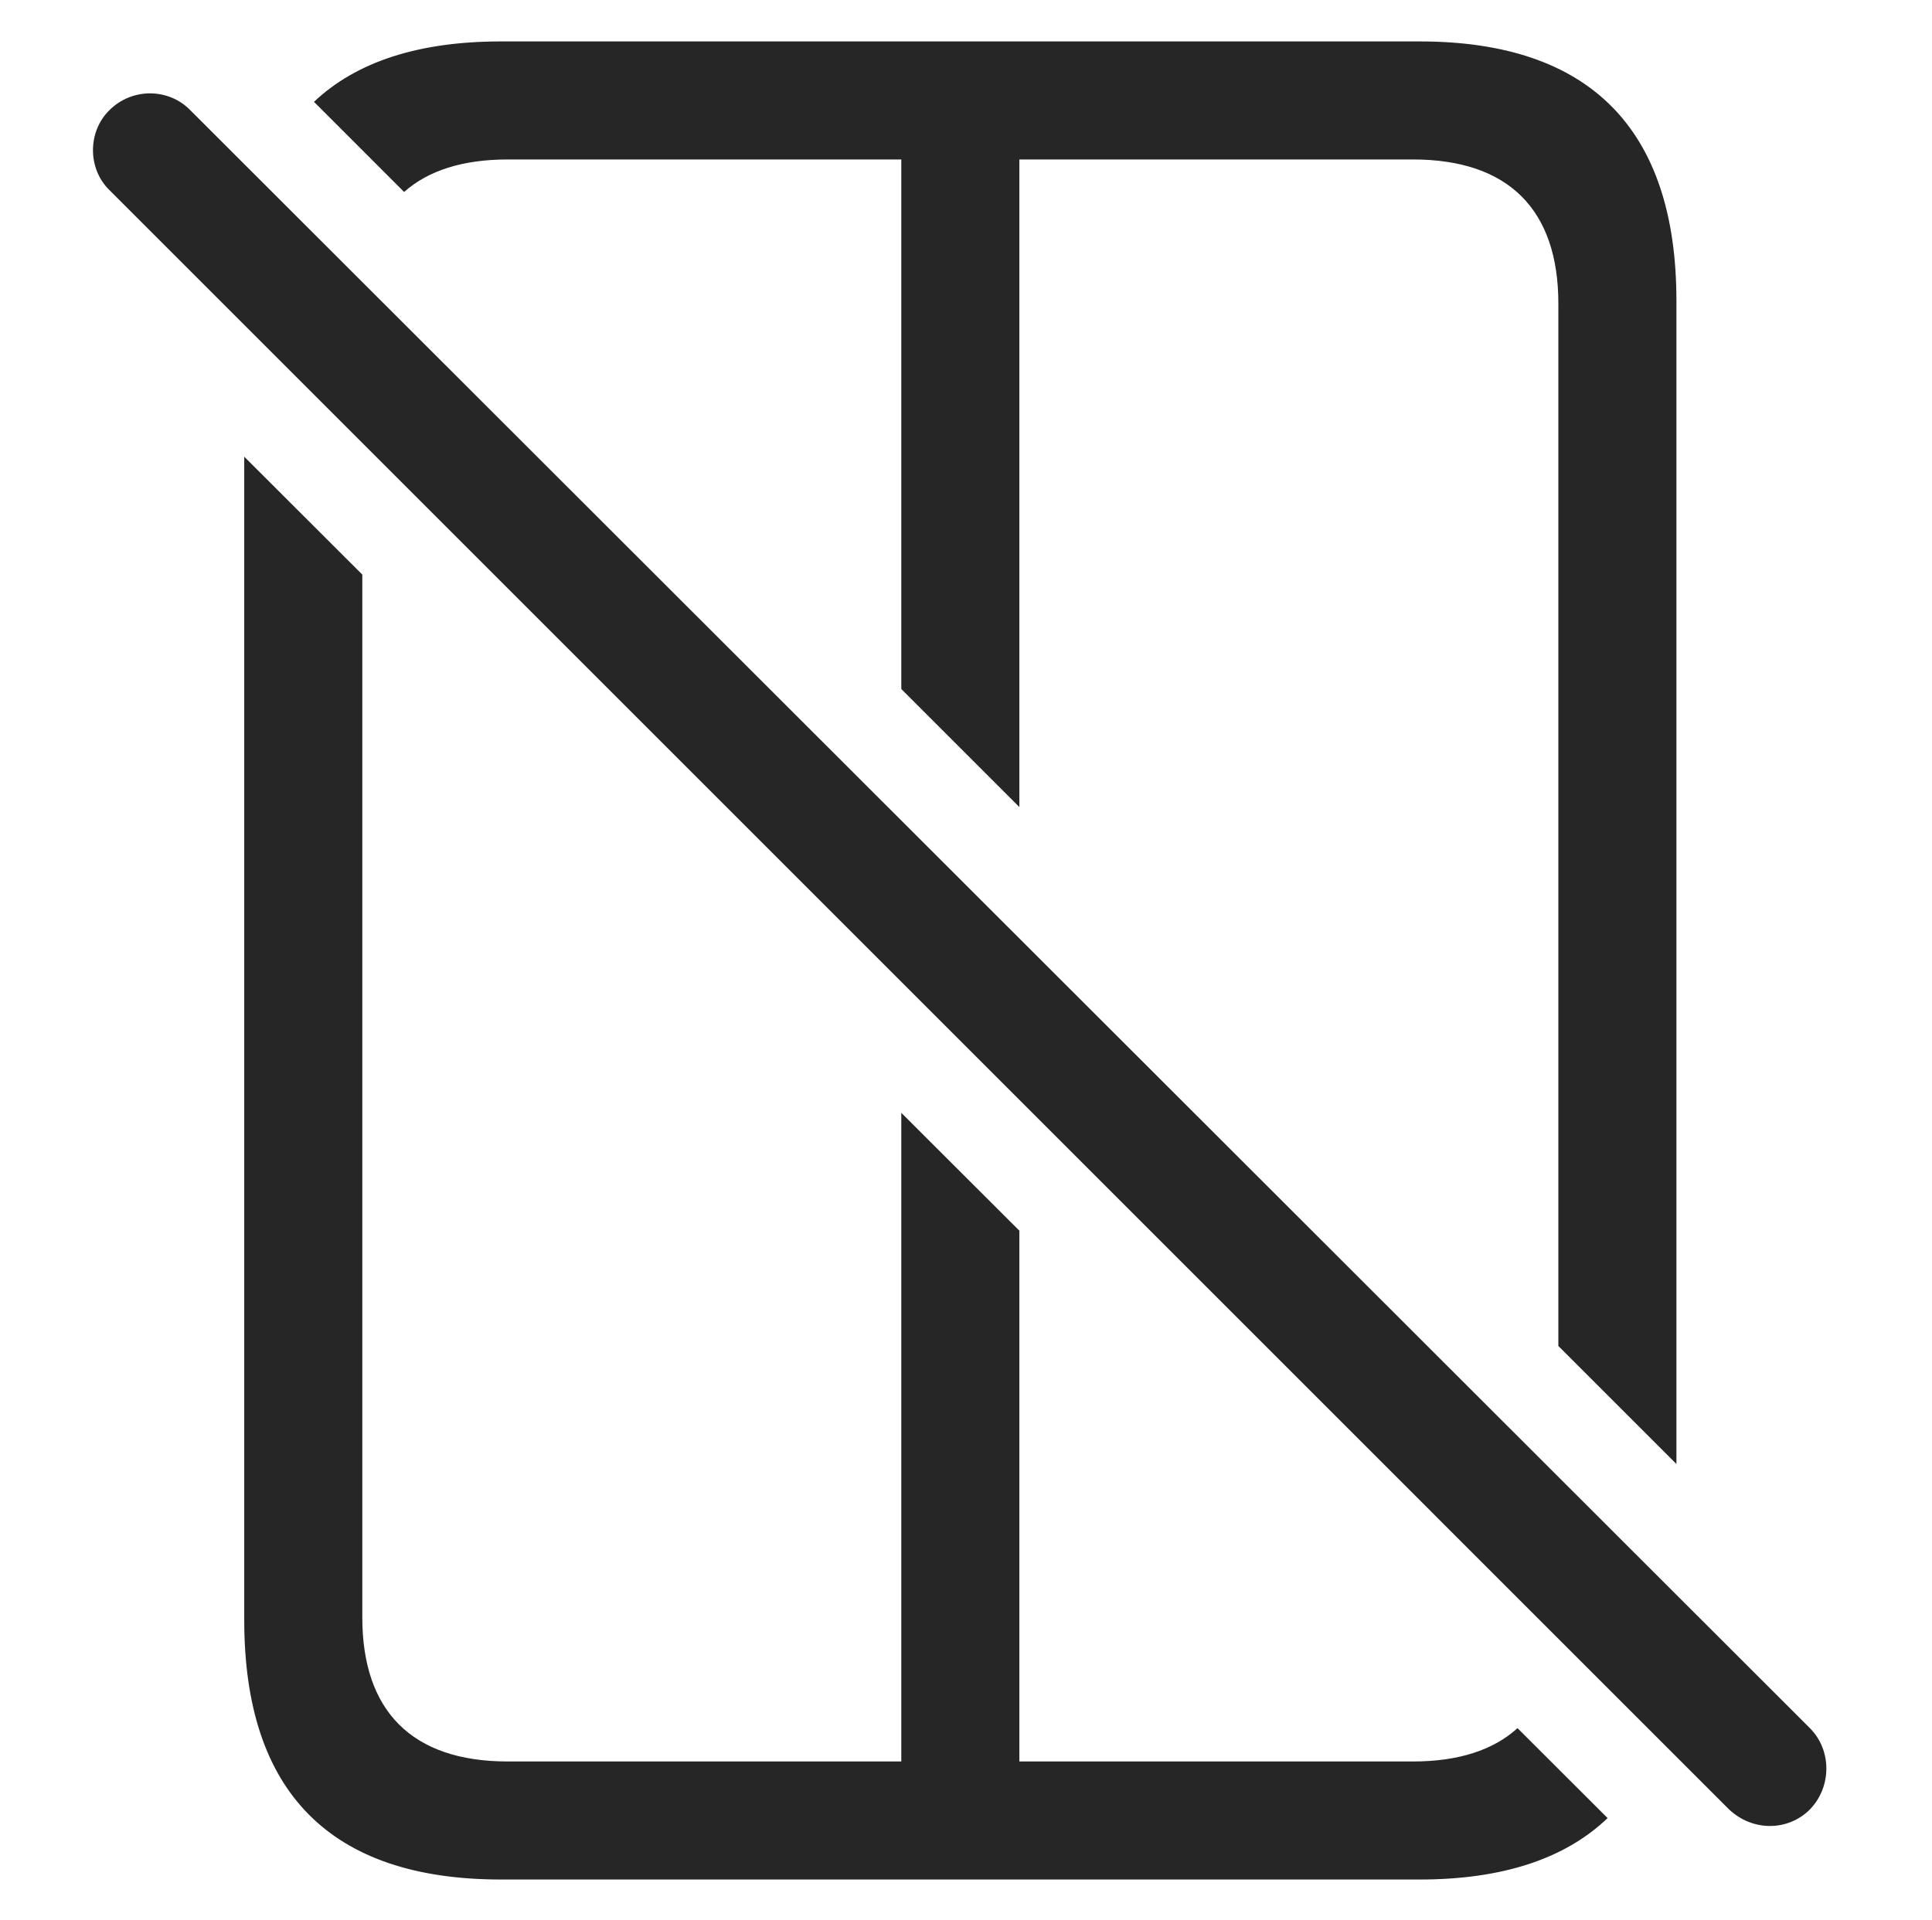 <?xml version="1.0" encoding="UTF-8"?>
<!--Generator: Apple Native CoreSVG 326-->
<!DOCTYPE svg
PUBLIC "-//W3C//DTD SVG 1.1//EN"
       "http://www.w3.org/Graphics/SVG/1.1/DTD/svg11.dtd">
<svg version="1.1" xmlns="http://www.w3.org/2000/svg" xmlns:xlink="http://www.w3.org/1999/xlink" viewBox="0 0 56.567 56.236">
 <g>
  <rect height="56.236" opacity="0" width="56.567" x="0" y="0"/>
  <path d="M10.608 16.827L10.608 47.366C10.608 50.1 12.053 51.585 14.866 51.585L26.389 51.585L26.389 32.589L29.846 36.041L29.846 51.585L41.37 51.585C42.7 51.585 43.725 51.252 44.431 50.609L47.069 53.243C45.818 54.441 43.978 55.042 41.565 55.042L14.67 55.042C9.67 55.042 7.151 52.483 7.151 47.444L7.151 13.374ZM49.084 8.811L49.084 42.874L45.627 39.417L45.627 8.889C45.627 6.155 44.182 4.67 41.37 4.67L29.846 4.67L29.846 23.635L26.389 20.178L26.389 4.67L14.866 4.67C13.553 4.67 12.537 4.994 11.832 5.622L9.193 2.982C10.439 1.804 12.269 1.213 14.67 1.213L41.565 1.213C46.545 1.213 49.084 3.772 49.084 8.811Z" fill="black" fill-opacity="0.85"/>
  <path d="M50.627 52.991C51.311 53.635 52.346 53.635 52.991 52.991C53.635 52.327 53.635 51.252 52.991 50.608L5.569 3.225C4.944 2.581 3.87 2.561 3.206 3.225C2.561 3.85 2.561 4.944 3.206 5.569Z" fill="black" fill-opacity="0.85"/>
 </g>
</svg>
